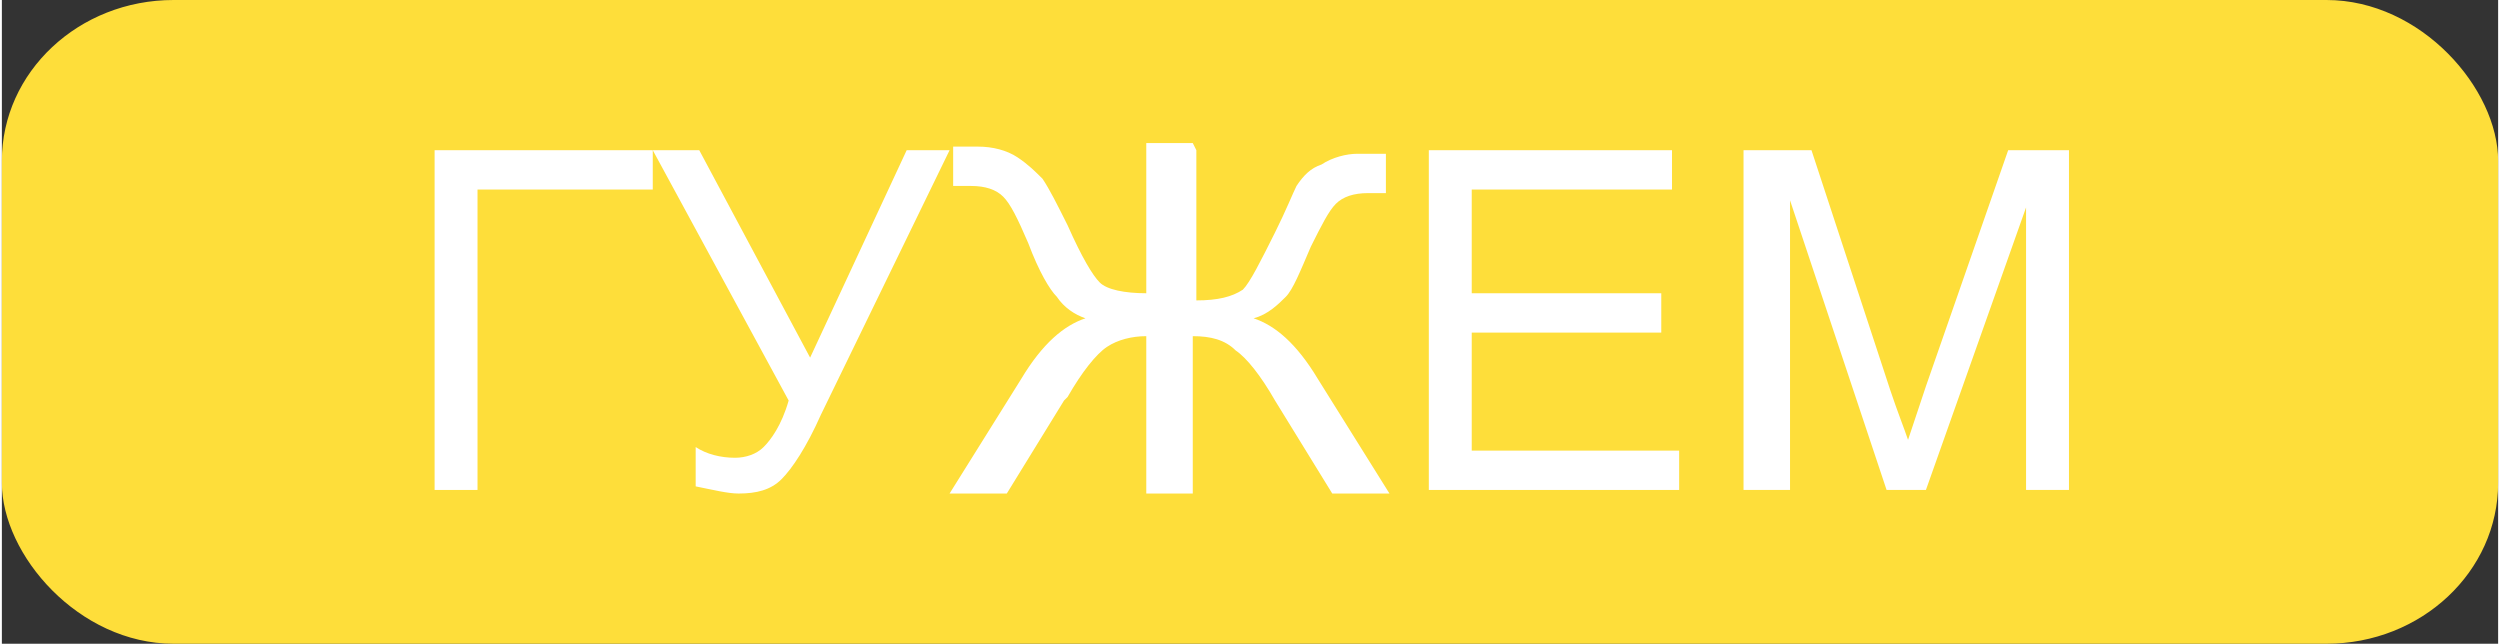 <?xml version="1.0" encoding="UTF-8"?>
<!DOCTYPE svg PUBLIC "-//W3C//DTD SVG 1.1//EN" "http://www.w3.org/Graphics/SVG/1.1/DTD/svg11.dtd">
<!-- Creator: CorelDRAW 2019 (64-Bit) -->
<svg xmlns="http://www.w3.org/2000/svg" xml:space="preserve" width="1.301cm" height="0.335cm" version="1.1" style="shape-rendering:geometricPrecision; text-rendering:geometricPrecision; image-rendering:optimizeQuality; fill-rule:evenodd; clip-rule:evenodd"
viewBox="0 0 0.698 0.18"
 xmlns:xlink="http://www.w3.org/1999/xlink"
 xmlns:xodm="http://www.corel.com/coreldraw/odm/2003">
 <rect x="0" y="0" width="0.698" height="0.18" fill="#333333" stroke="none"/>
 <defs>
  <style type="text/css">
   <![CDATA[
    .fil0 {fill:#FEDE3A}
    .fil1 {fill:white;fill-rule:nonzero}
   ]]>
  </style>
 </defs>
 <g id="Слой_x0020_1">
  <g id="_1784392784928">
   <rect class="fil0" width="0.698" height="0.18" rx="0.048" ry="0.045"/>
   <polygon class="fil1" points="0.121,0.042 0.182,0.042 0.182,0.053 0.133,0.053 0.133,0.137 0.121,0.137 "/>
   <path id="1" class="fil1" d="M0.182 0.042l0.013 0 0.031 0.058 0.027 -0.058 0.012 0 -0.036 0.074c-0.004,0.009 -0.008,0.015 -0.011,0.018 -0.003,0.003 -0.007,0.004 -0.012,0.004 -0.003,0 -0.007,-0.001 -0.012,-0.002l0 -0.011c0.003,0.002 0.007,0.003 0.011,0.003 0.003,0 0.006,-0.001 0.008,-0.003 0.002,-0.002 0.005,-0.006 0.007,-0.013l-0.038 -0.07z"/>
   <path id="2" class="fil1" d="M0.334 0.042l0 0.042c0.006,0 0.01,-0.001 0.013,-0.003 0.002,-0.002 0.005,-0.008 0.009,-0.016 0.003,-0.006 0.005,-0.011 0.006,-0.013 0.002,-0.003 0.004,-0.005 0.007,-0.006 0.003,-0.002 0.007,-0.003 0.01,-0.003 0.004,0 0.007,0 0.008,0l0 0.011c-0,0 -0.001,-0 -0.002,-0 -0.001,-0 -0.002,-0 -0.003,-0 -0.004,0 -0.007,0.001 -0.009,0.003 -0.002,0.002 -0.004,0.006 -0.007,0.012 -0.003,0.007 -0.005,0.012 -0.007,0.014 -0.002,0.002 -0.005,0.005 -0.009,0.006 0.006,0.002 0.012,0.007 0.018,0.017l0.02 0.032 -0.016 0 -0.016 -0.026c-0.004,-0.007 -0.008,-0.012 -0.011,-0.014 -0.003,-0.003 -0.007,-0.004 -0.012,-0.004l0 0.044 -0.013 0 0 -0.044c-0.004,0 -0.008,0.001 -0.011,0.003 -0.003,0.002 -0.007,0.007 -0.011,0.014l-0.001 0.001 -0.016 0.026 -0.016 0 0.02 -0.032c0.006,-0.01 0.012,-0.015 0.018,-0.017 -0.003,-0.001 -0.006,-0.003 -0.008,-0.006 -0.002,-0.002 -0.005,-0.007 -0.008,-0.015 -0.003,-0.007 -0.005,-0.011 -0.007,-0.013 -0.002,-0.002 -0.005,-0.003 -0.009,-0.003l-0.005 0 0 -0.011c0,-0 0.003,-0 0.007,-0 0.004,0 0.008,0.001 0.011,0.003 0.003,0.002 0.005,0.004 0.007,0.006 0.002,0.003 0.004,0.007 0.007,0.013 0.004,0.009 0.007,0.014 0.009,0.016 0.002,0.002 0.007,0.003 0.013,0.003l0 -0.042 0.013 0z"/>
   <polygon id="3" class="fil1" points="0.399,0.137 0.399,0.042 0.467,0.042 0.467,0.053 0.411,0.053 0.411,0.082 0.464,0.082 0.464,0.093 0.411,0.093 0.411,0.126 0.469,0.126 0.469,0.137 "/>
   <path id="4" class="fil1" d="M0.487 0.137l0 -0.095 0.019 0 0.022 0.067c0.002,0.006 0.004,0.011 0.005,0.014 0.001,-0.003 0.003,-0.009 0.005,-0.015l0.023 -0.066 0.017 0 0 0.095 -0.012 0 0 -0.079 -0.028 0.079 -0.011 0 -0.027 -0.081 0 0.081 -0.012 0z"/>
  </g>
 </g>
</svg>
